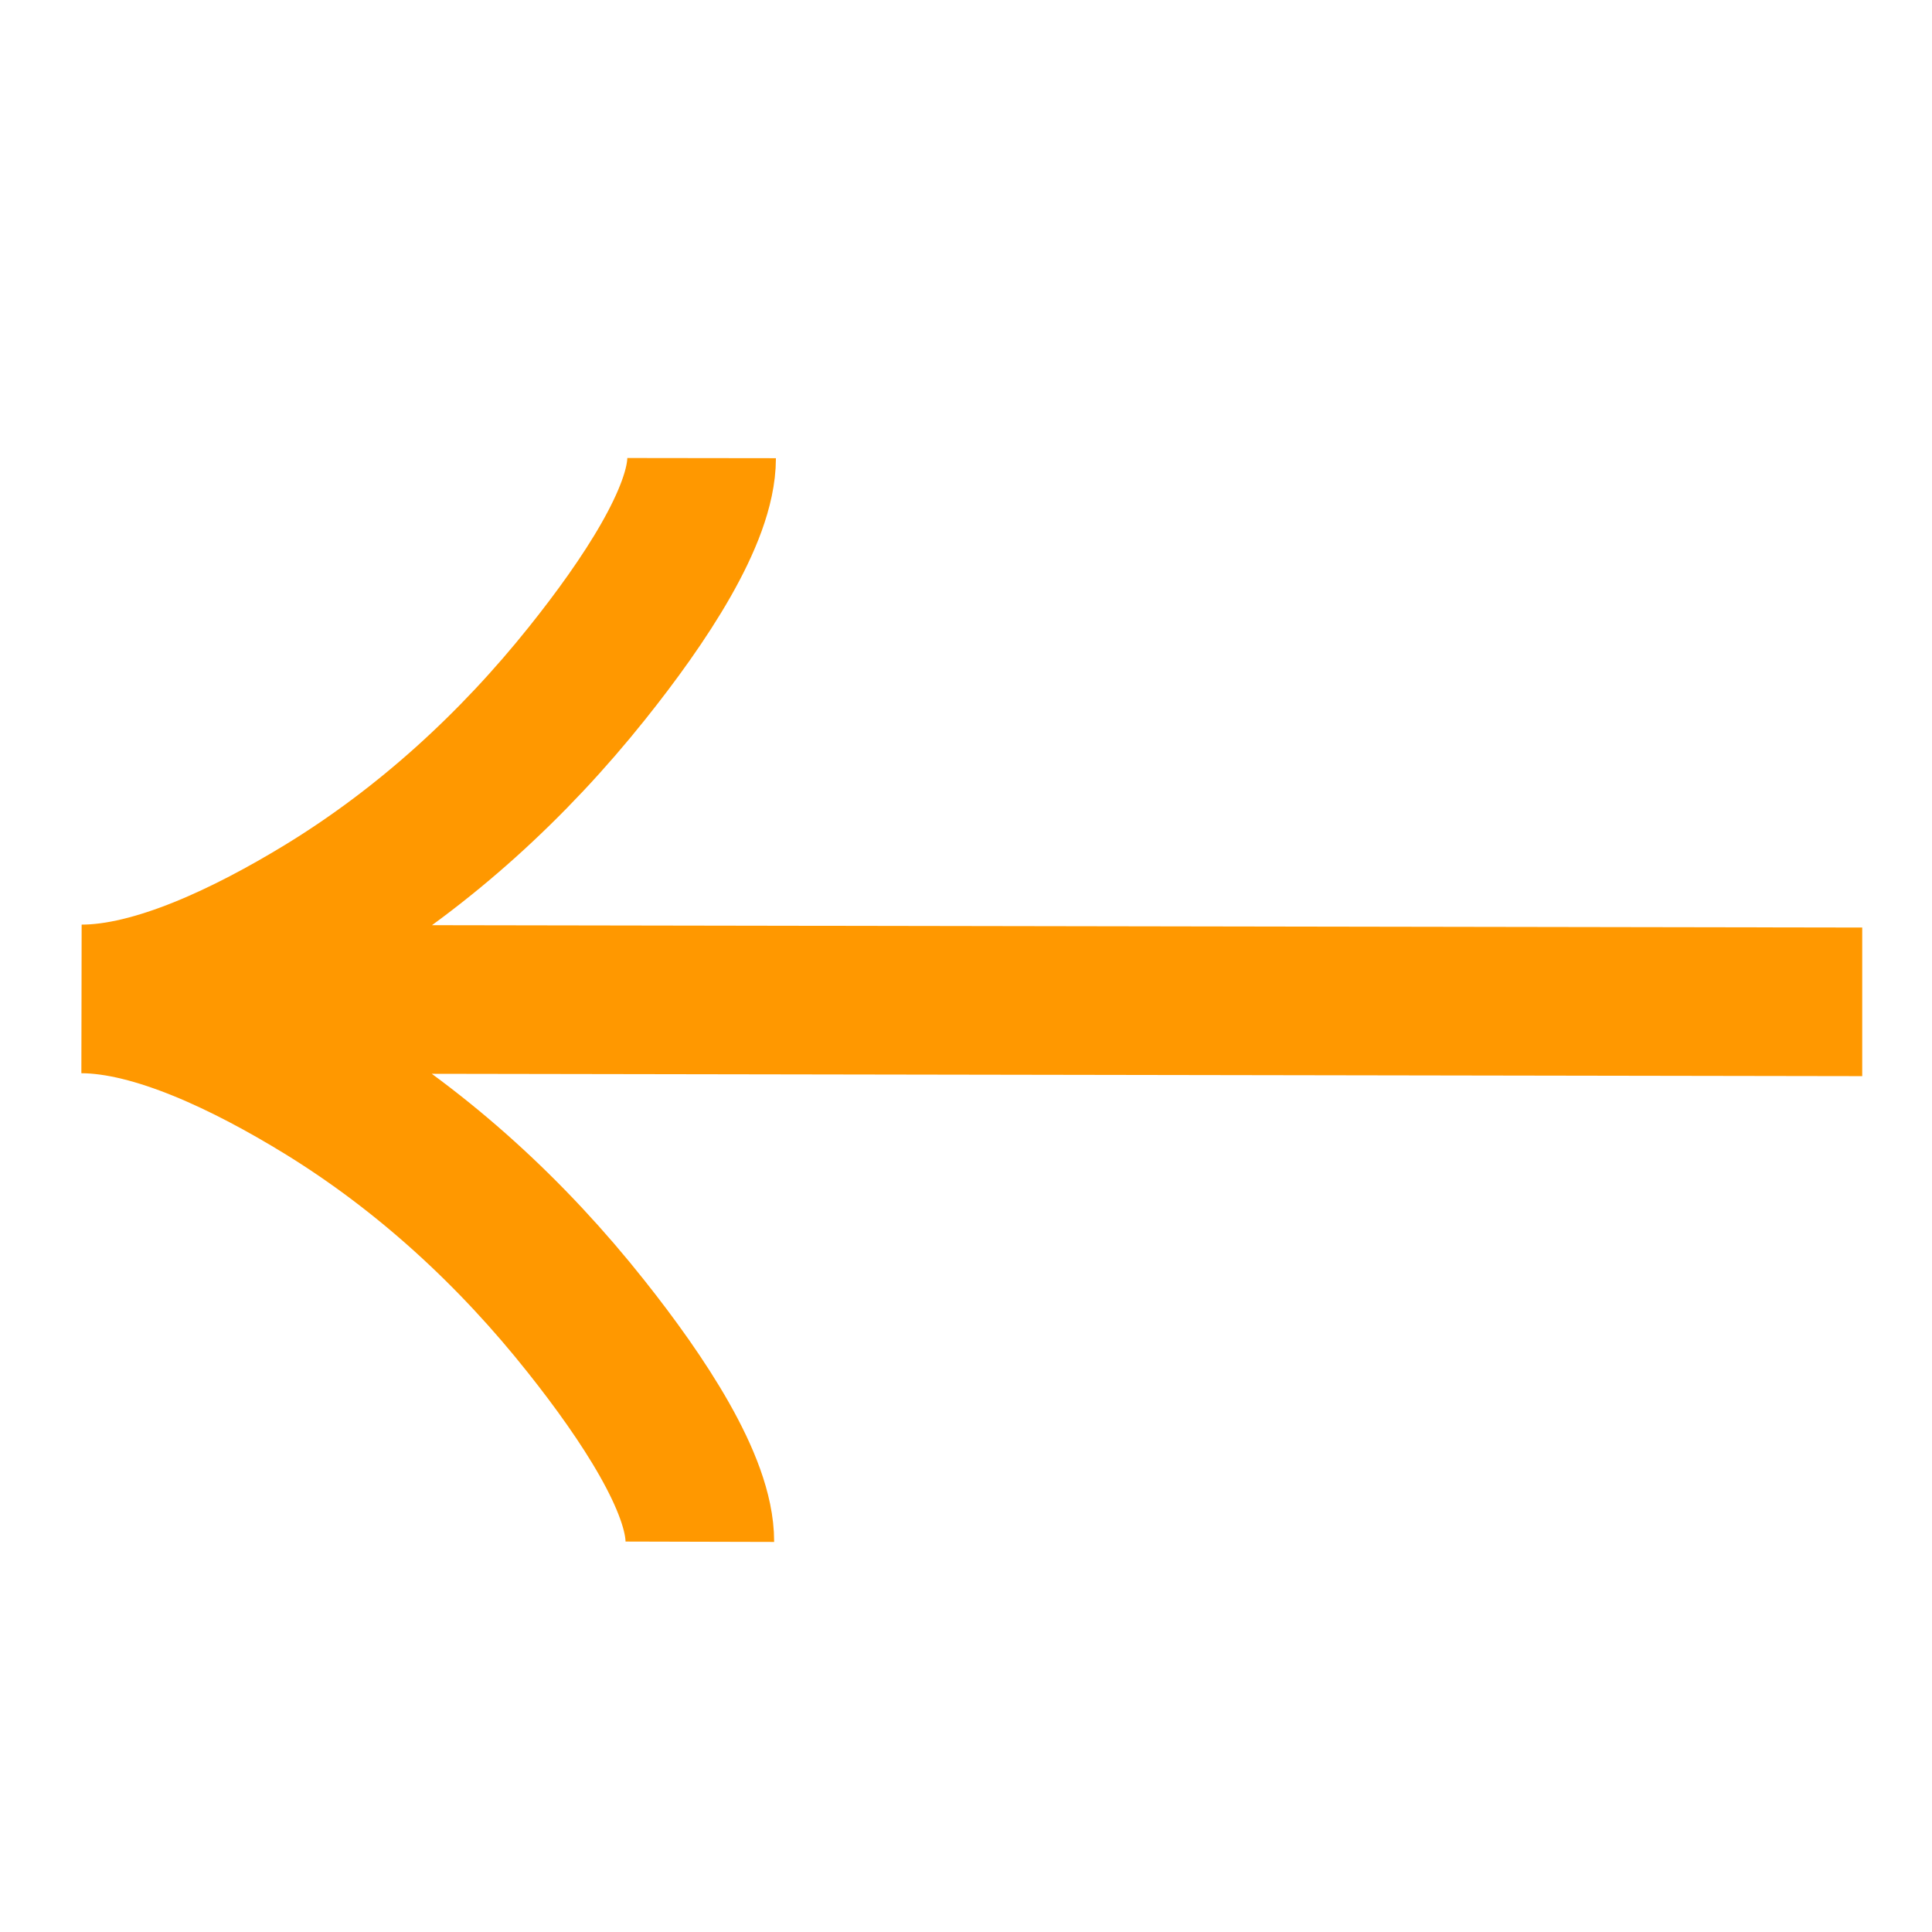 <svg width="26" height="26" viewBox="0 0 26 26" fill="none" xmlns="http://www.w3.org/2000/svg">
<g clip-path="url(#clip0_825_37393)">
<path d="M9.418 20.748C9.42 19.975 8.658 18.82 7.887 17.85C6.895 16.598 5.709 15.506 4.349 14.671C3.329 14.046 2.093 13.445 1.097 13.443M1.097 13.443C2.093 13.445 3.332 12.848 4.353 12.226C5.716 11.394 6.905 10.306 7.901 9.059C8.675 8.091 9.441 6.936 9.442 6.165M1.097 13.443L26.097 13.484" stroke="#FF9800" stroke-width="2"/>
</g>
<defs>
<clipPath id="clip0_825_37393">
<rect width="25.027" height="25.062" fill="white" transform="matrix(0 -1 -1 -0.003 25.061 25.108)"/>
</clipPath>
</defs>
</svg>
